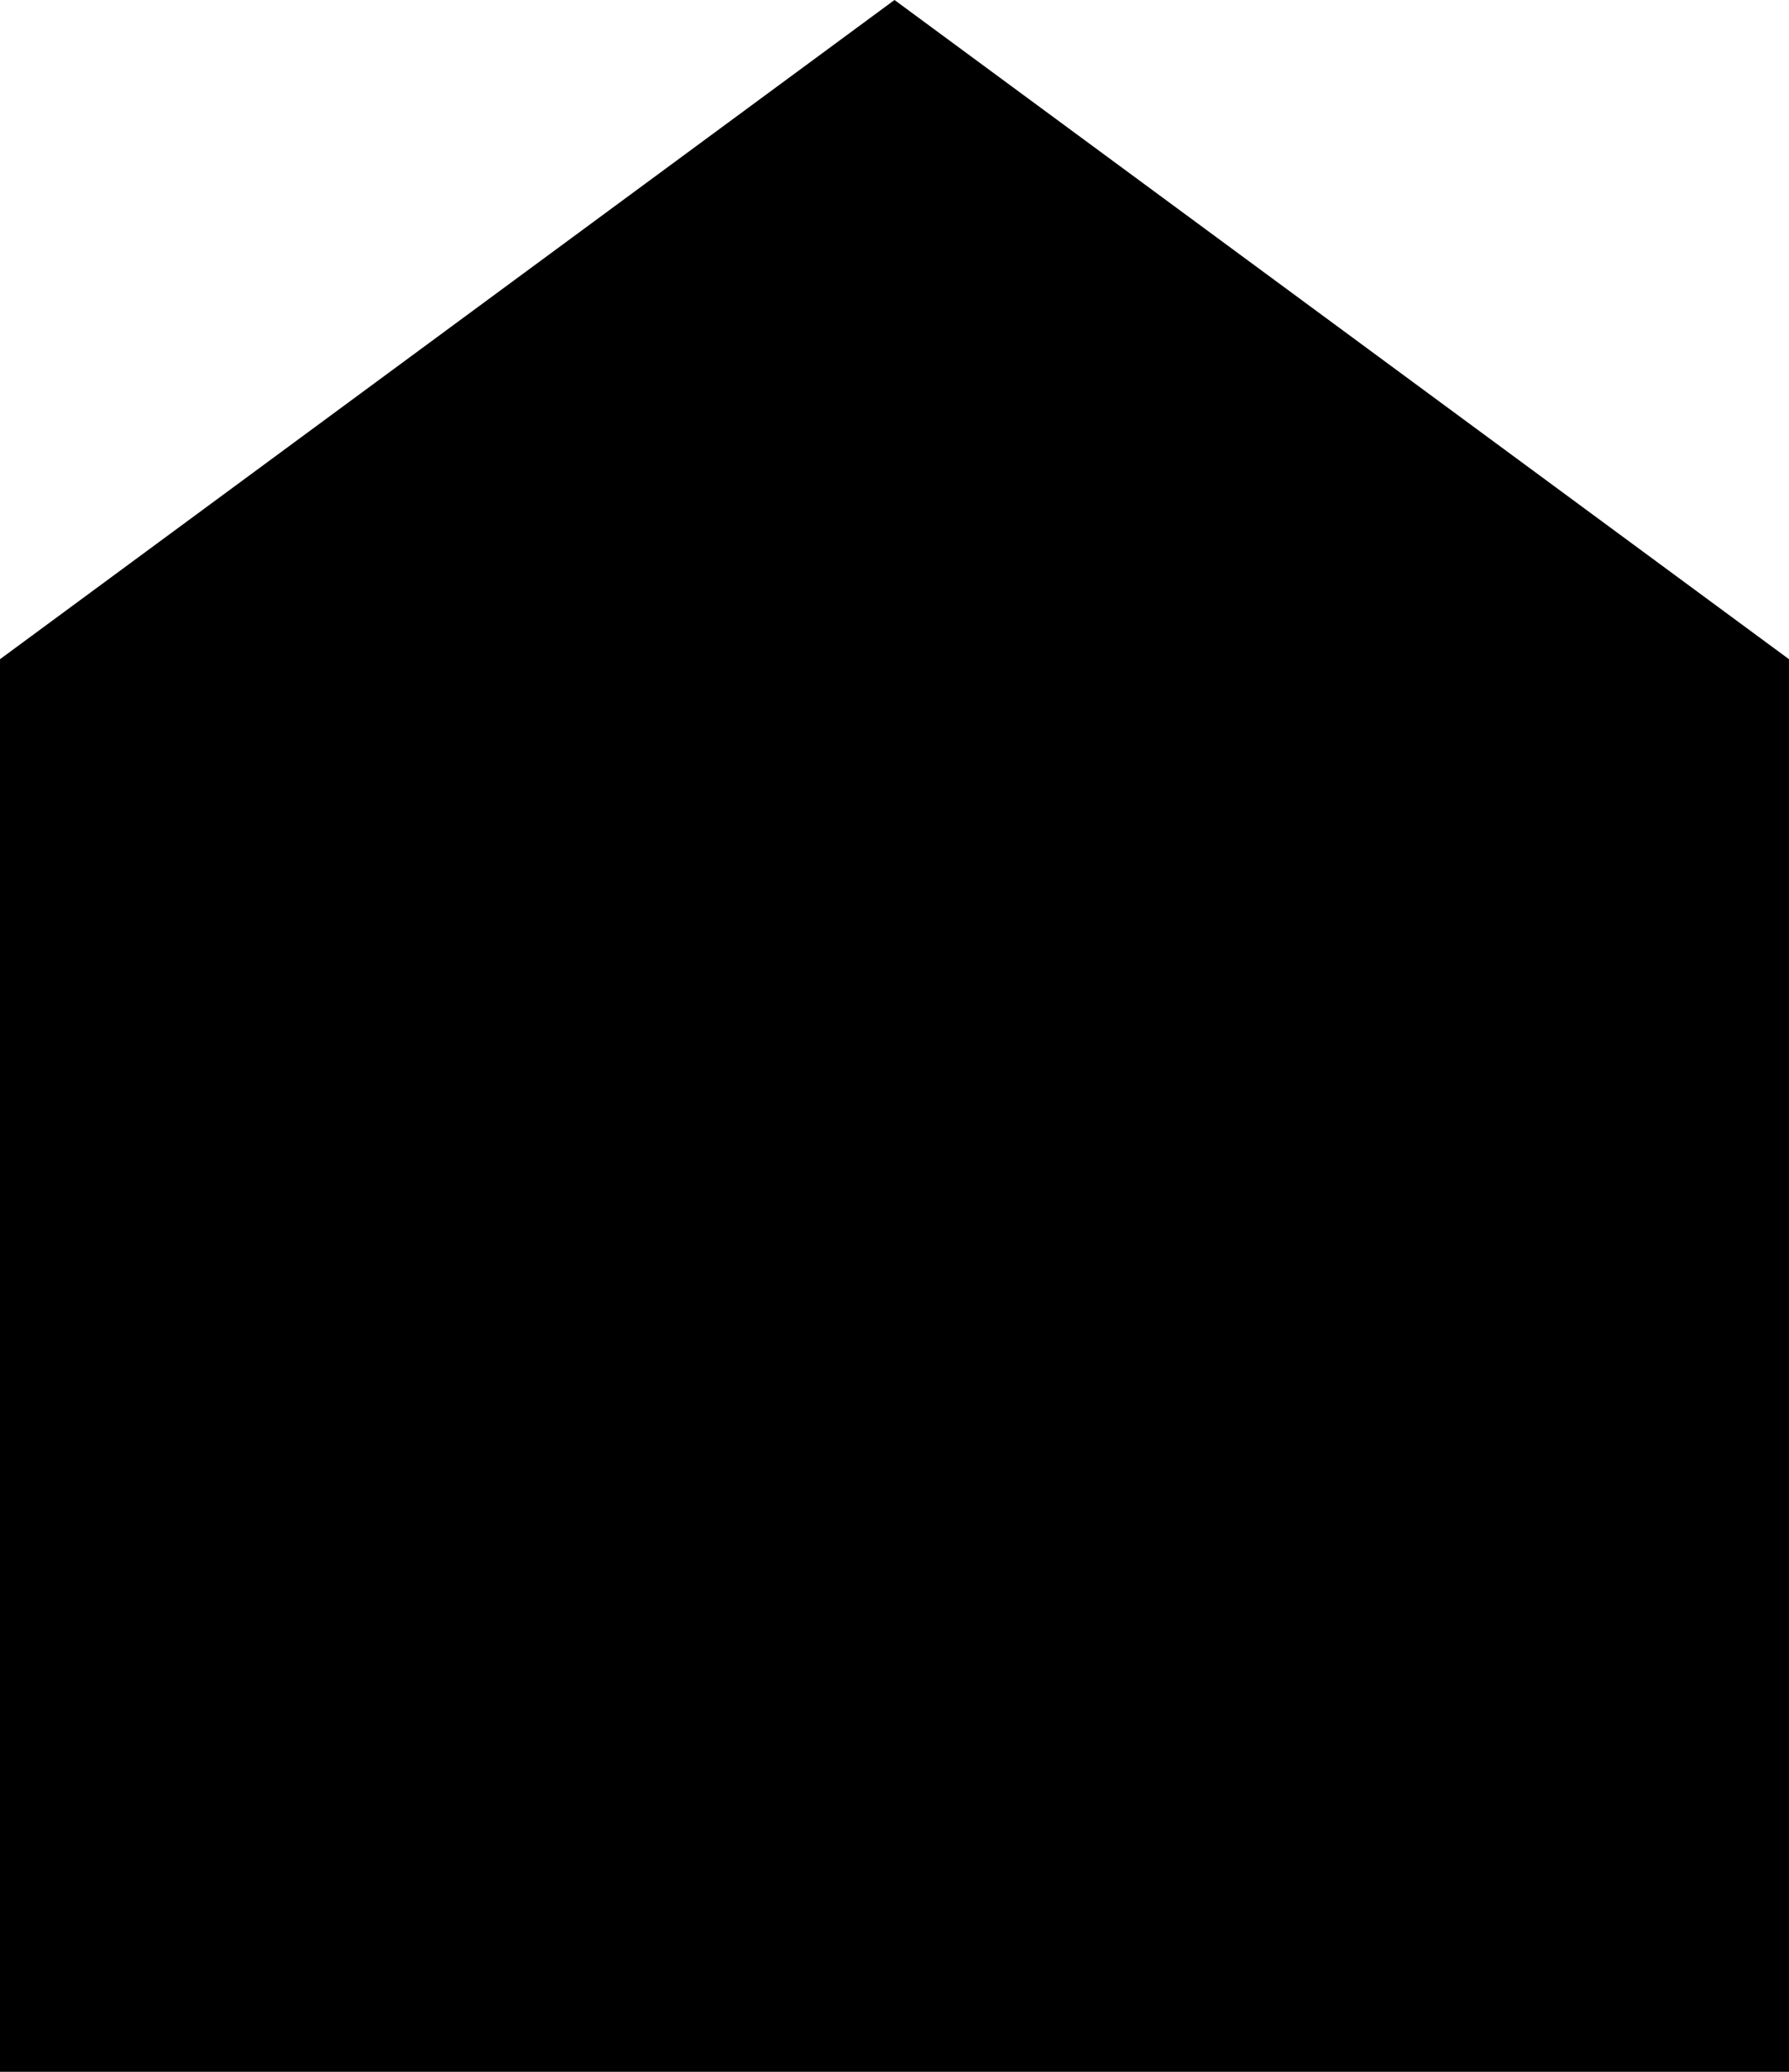 <svg width="19" height="22" viewBox="0 0 19 22"  fill="currentColor" xmlns="http://www.w3.org/2000/svg">
<path d="M0 7L9.5 0L19 7V22H0V7Z" />
<path d="M7 10H9.5H11.5L12.5 11V15L11.5 17.5L10.5 18.5H8L7 17.5L6 15.5V11L7 10Z" fill="transparent"/>
</svg>
